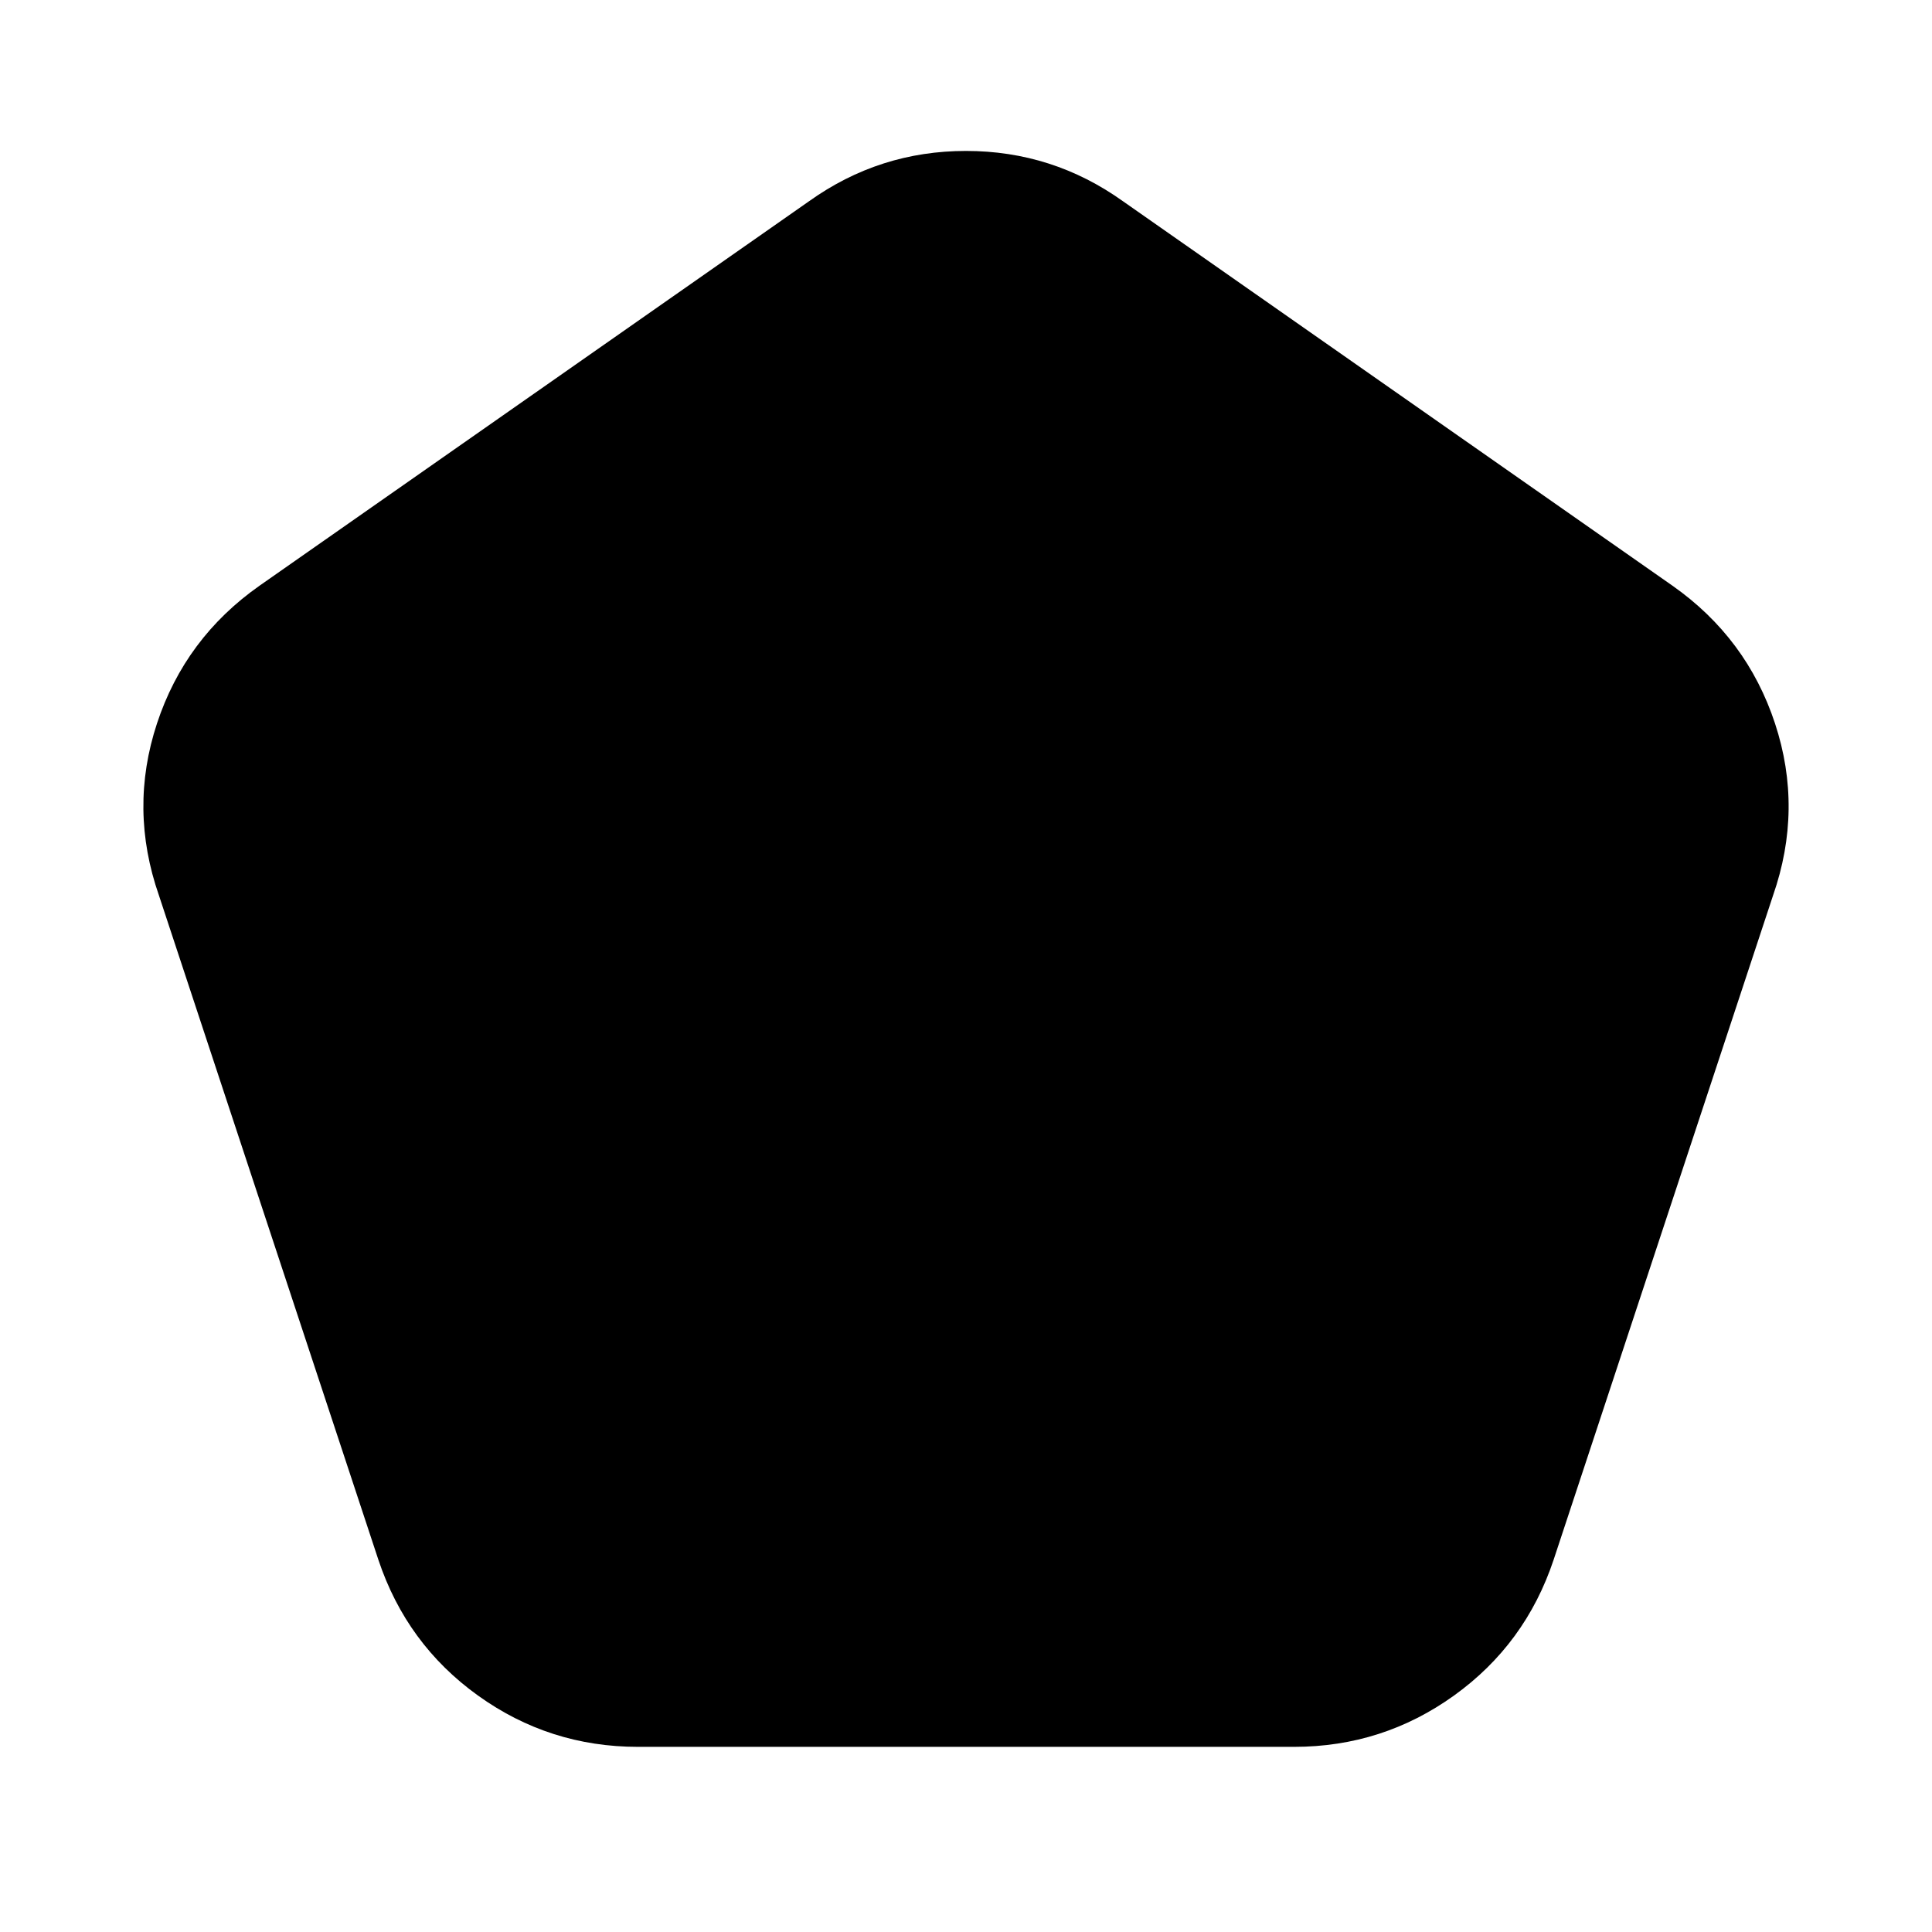 <svg xmlns="http://www.w3.org/2000/svg" height="24" viewBox="0 -960 960 960" width="24"><path d="M317-92q-44 0-79.5-25.5T188-185L79-515q-15-43-1-85.5t51-68.5l273-191q35-25 78-25t78 25l273 191q37 26 51 68.5t-1 85.5L772-185q-14 42-49.5 67.5T643-92H317Z"/></svg>